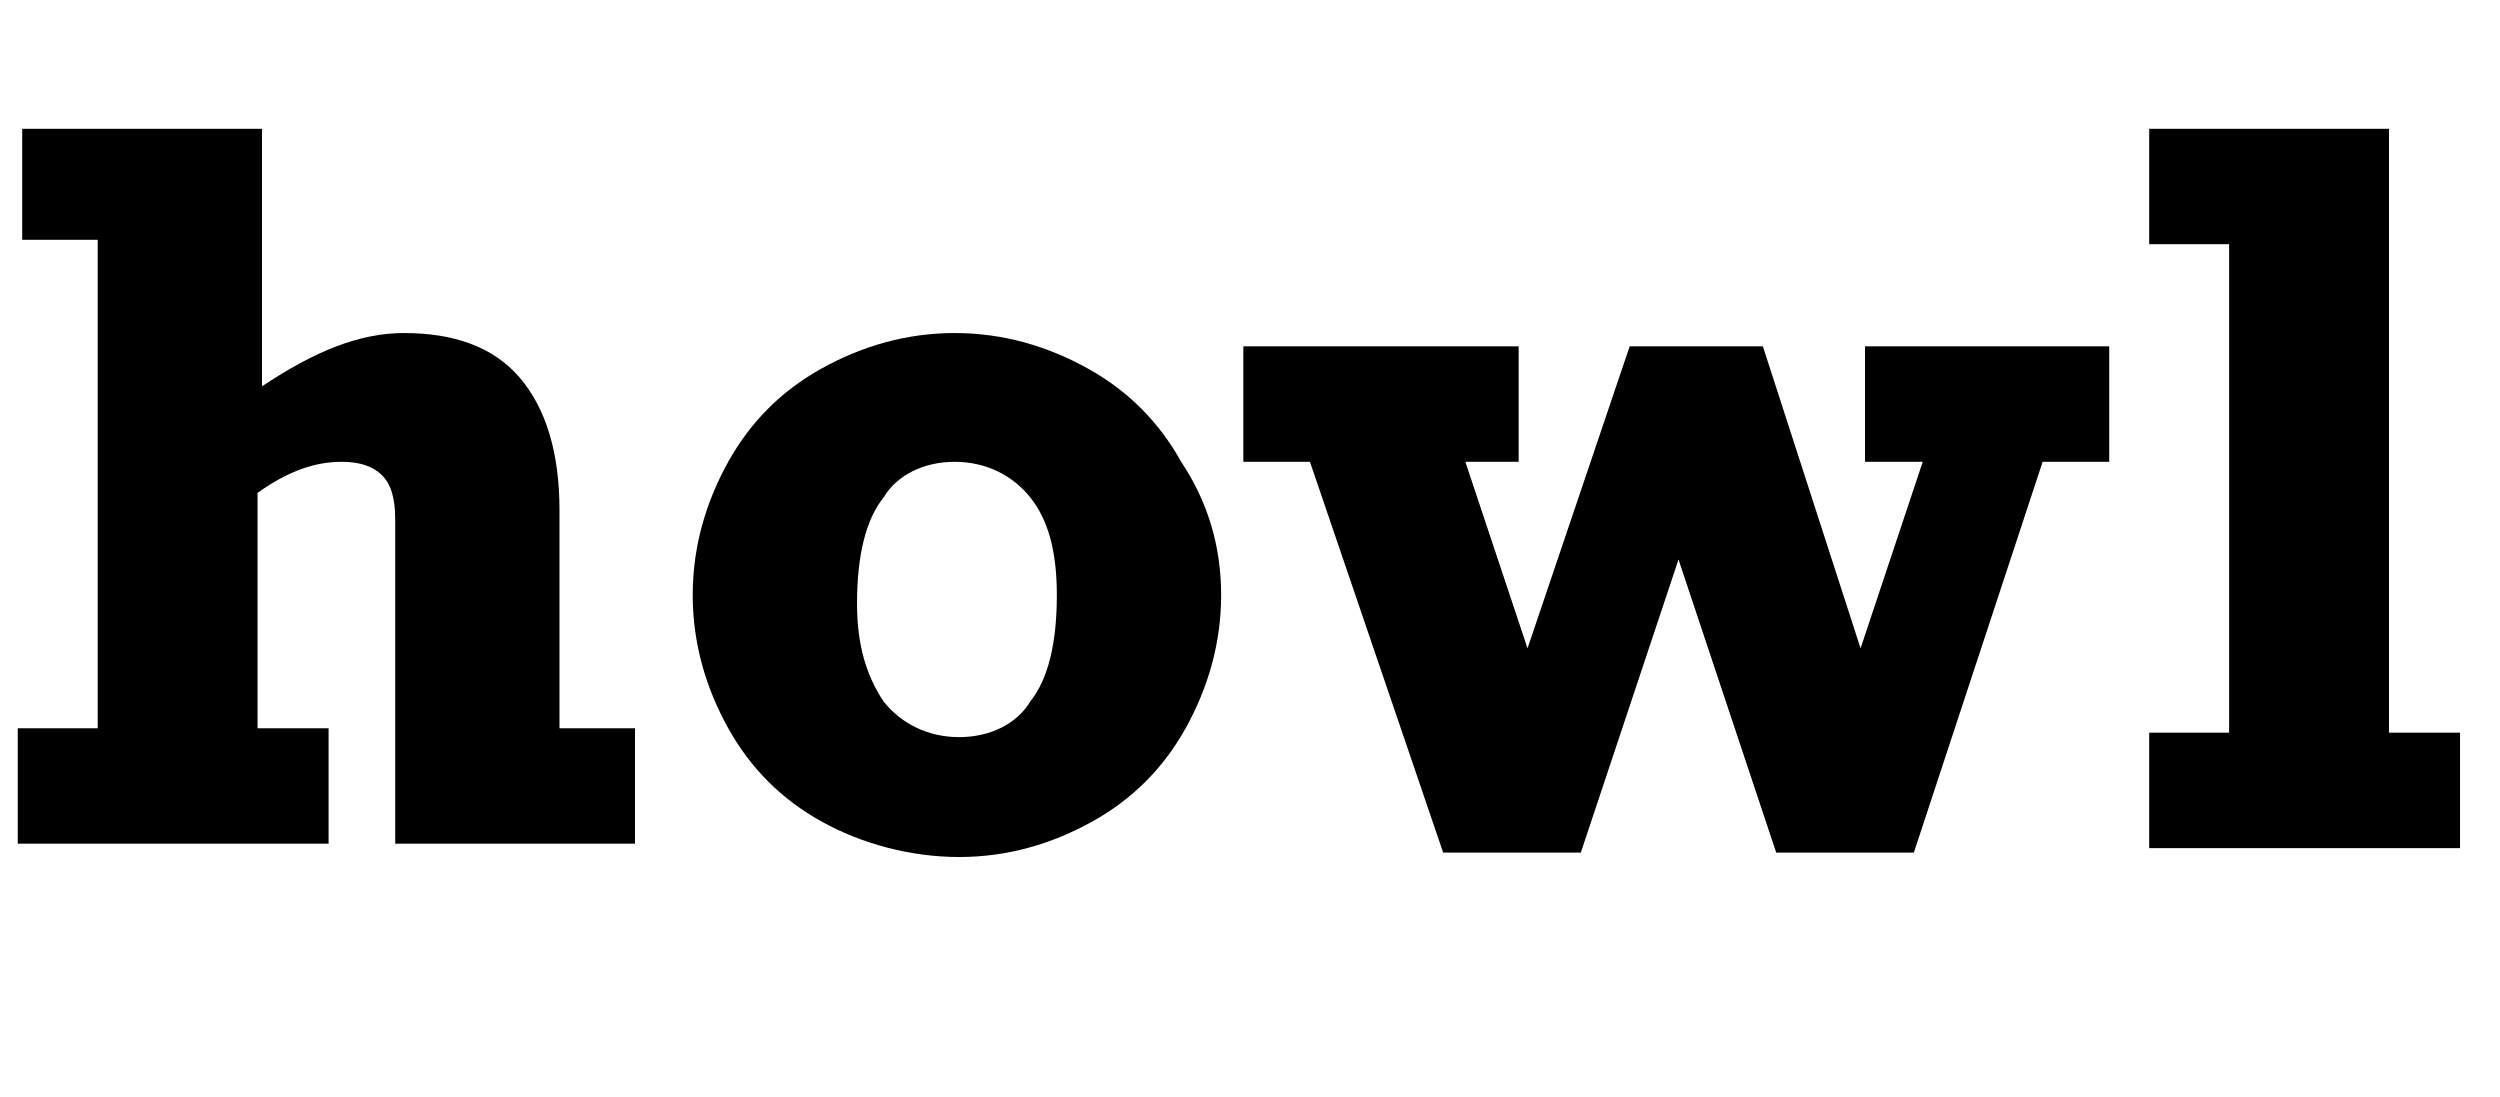 <?xml version="1.0" encoding="utf-8"?>
<!-- Generator: Adobe Illustrator 22.0.1, SVG Export Plug-In . SVG Version: 6.00 Build 0)  -->
<svg version="1.1" id="Layer_1" xmlns="http://www.w3.org/2000/svg" xmlns:xlink="http://www.w3.org/1999/xlink" x="0px" y="0px"
	 viewBox="0 0 56.3 24.7" style="enable-background:new 0 0 56.3 24.7;" xml:space="preserve">
<style type="text/css">
	.st0{enable-background:new    ;}
</style>
<title>howl_logoUntitled-1</title>
<g class="st0">
	<path d="M9.1,7.5c1.1,0,2,0.3,2.6,1c0.6,0.7,0.9,1.7,0.9,3v4.9h1.7v2.6H8.9v-7.3c0-0.5-0.1-0.8-0.3-1c-0.2-0.2-0.5-0.3-0.9-0.3
		c-0.6,0-1.2,0.2-1.9,0.7v5.3h1.6v2.6h-7v-2.6h1.8v-11H0.5V2.9h5.4v5.8C7.1,7.9,8.1,7.5,9.1,7.5z"/>
</g>
<g class="st0">
	<path d="M27.5,13.4c0,1.1-0.3,2.1-0.8,3c-0.5,0.9-1.2,1.6-2.1,2.1s-1.9,0.8-3,0.8c-1.1,0-2.2-0.3-3.1-0.8s-1.6-1.2-2.1-2.1
		s-0.8-1.9-0.8-3c0-1.1,0.3-2.1,0.8-3c0.5-0.9,1.2-1.6,2.1-2.1c0.9-0.5,1.9-0.8,3-0.8c1.1,0,2.1,0.3,3,0.8c0.9,0.5,1.6,1.2,2.1,2.1
		C27.2,11.3,27.5,12.3,27.5,13.4z M21.6,16.6c0.7,0,1.3-0.3,1.6-0.8c0.4-0.5,0.6-1.3,0.6-2.4c0-1-0.2-1.7-0.6-2.2
		c-0.4-0.5-1-0.8-1.7-0.8c-0.7,0-1.3,0.3-1.6,0.8c-0.4,0.5-0.6,1.3-0.6,2.4c0,0.9,0.2,1.6,0.6,2.2C20.3,16.3,20.9,16.6,21.6,16.6z"
		/>
</g>
<g class="st0">
	<path d="M33,10.4l1.4,4.2l2.3-6.8h3l2.2,6.8l1.4-4.2H42V7.8h5.5v2.6H46l-2.9,8.8H40l-2.2-6.6l-2.2,6.6h-3.1l-3-8.8h-1.5V7.8h6.2
		v2.6H33z"/>
</g>
<g class="st0">
	<path d="M55.4,16.5v2.6h-7v-2.6h1.8v-11h-1.8V2.9h5.4v13.6H55.4z"/>
</g>
</svg>
